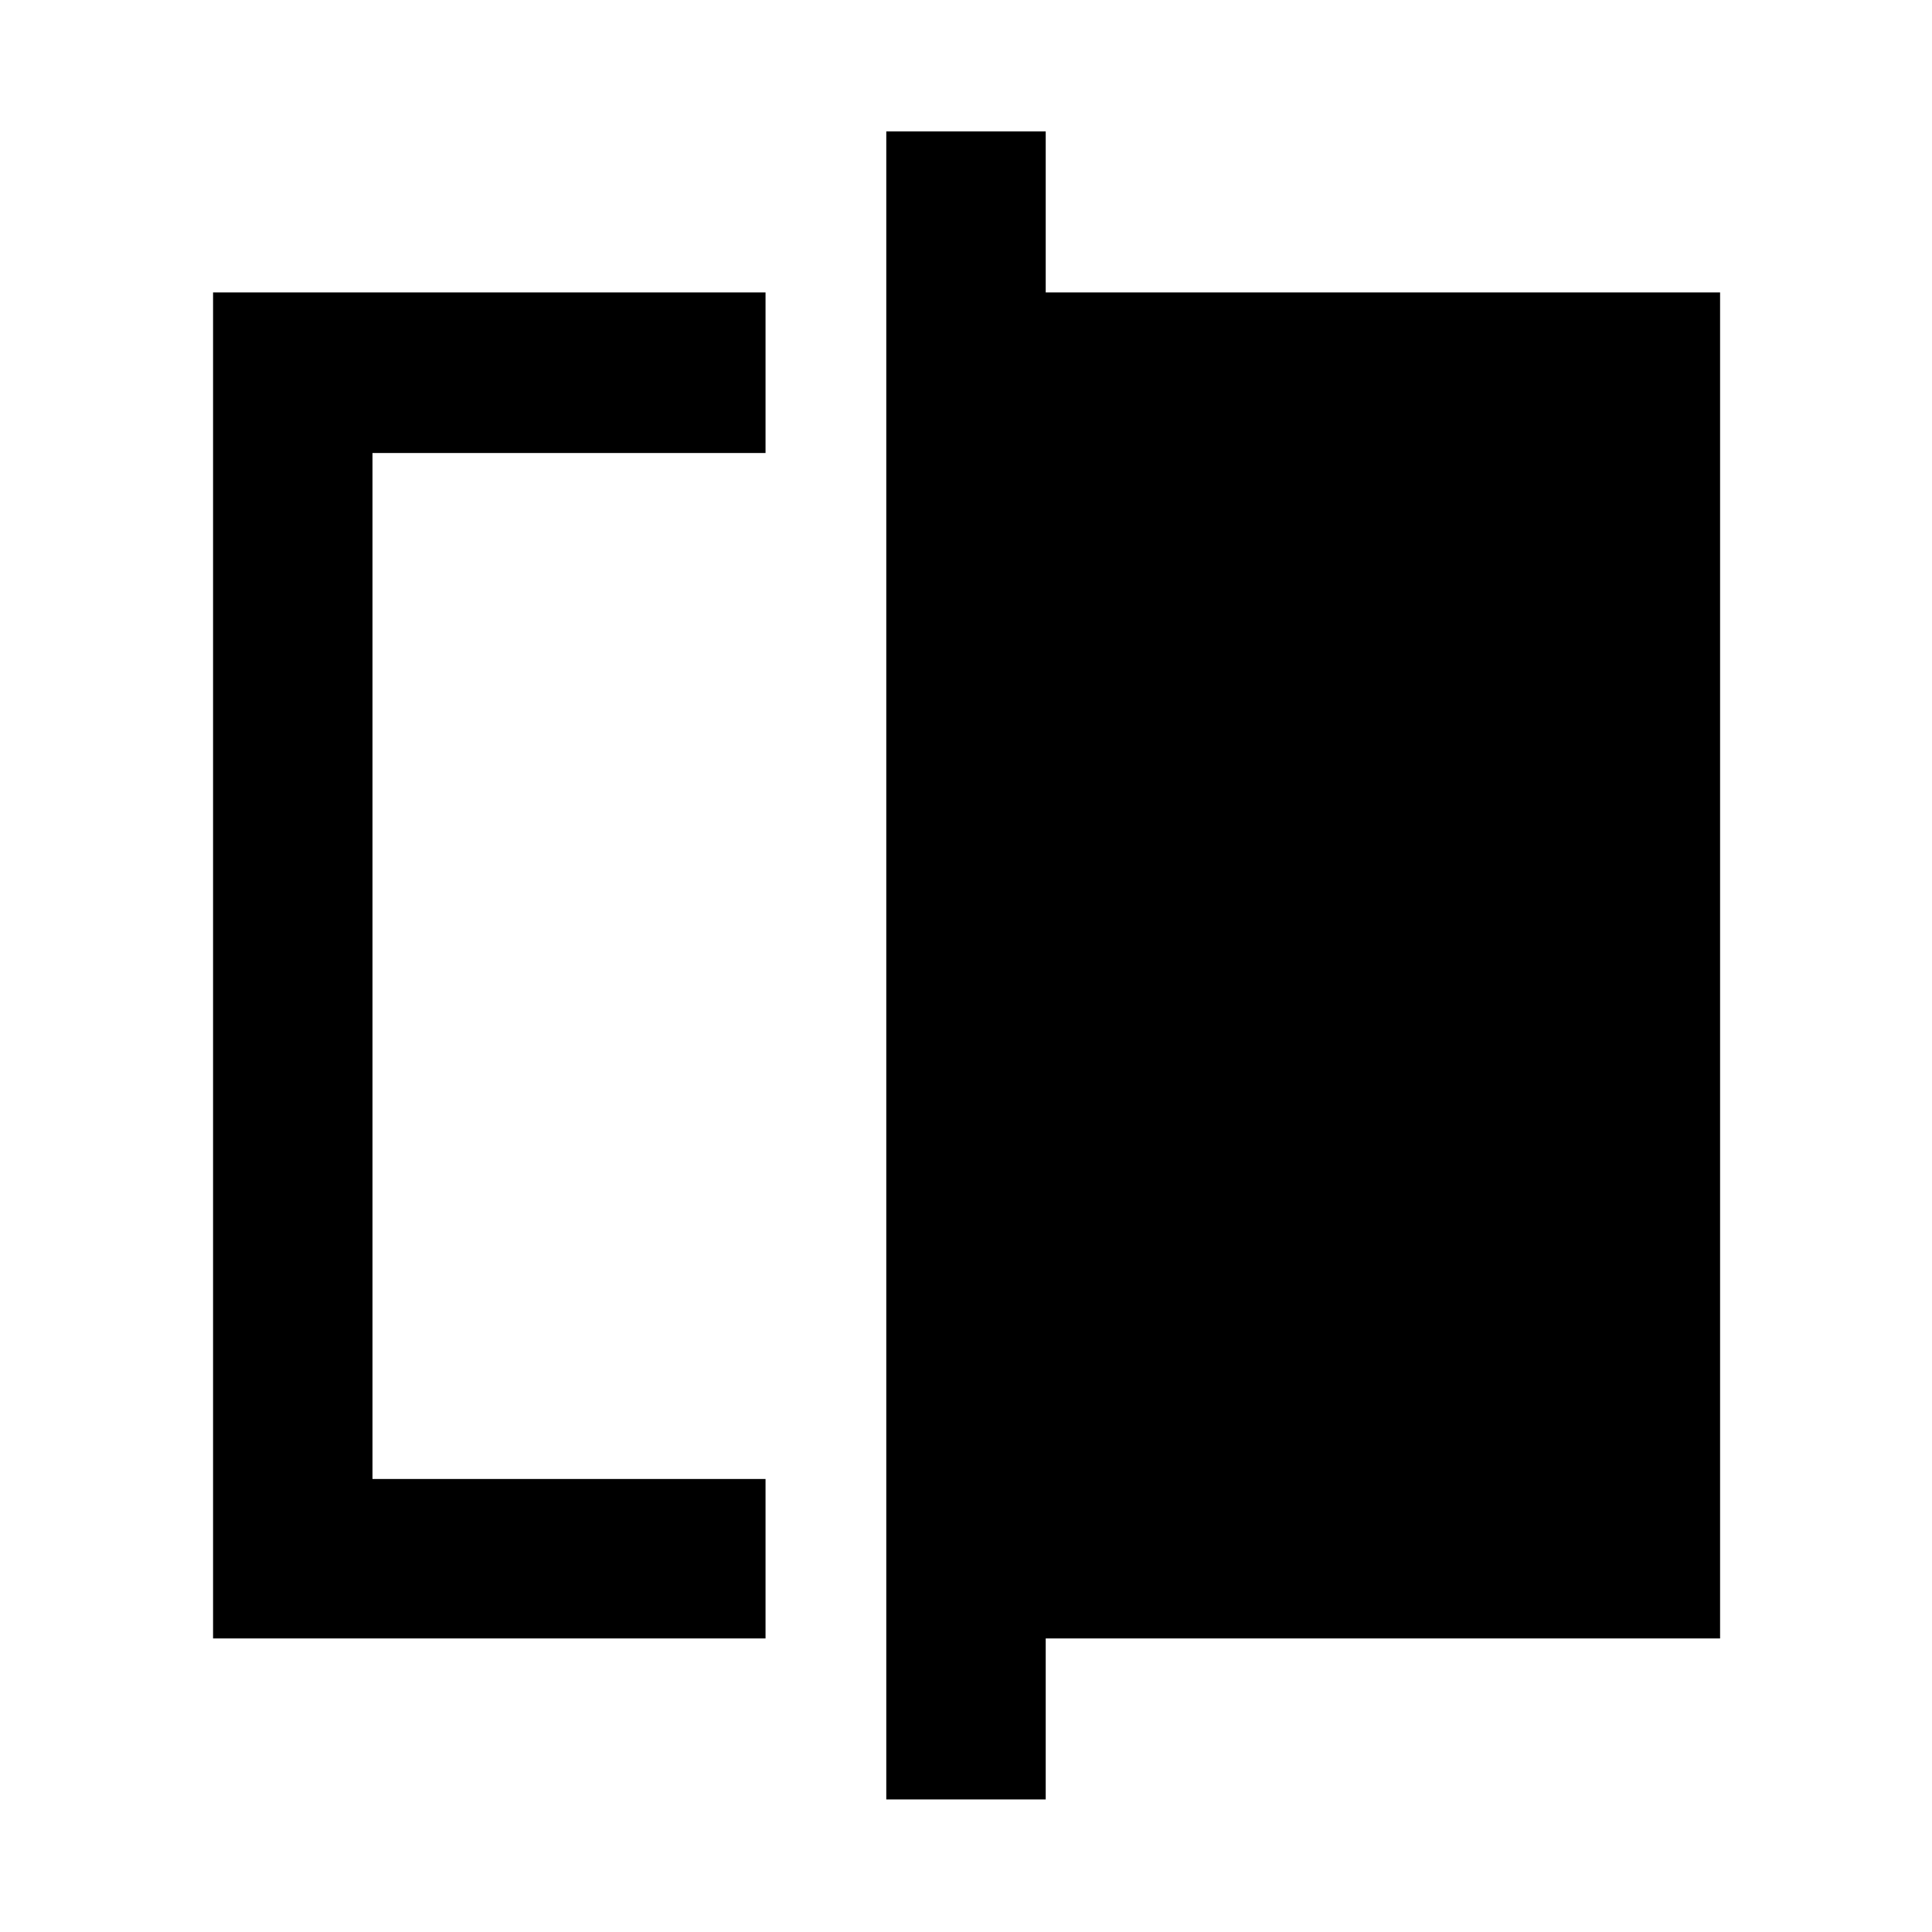 <svg xmlns="http://www.w3.org/2000/svg" width="48" height="48" viewBox="0 -960 960 960"><path d="M105.87-145.87V-814.7h274.52v79.79h-195.3v509.82h195.3v79.22H105.87Zm334.52 80V-894.7h79.22v80H854.7v668.83H519.61v80h-79.22Zm-255.3-159.22v-509.82 509.82Z"/></svg>